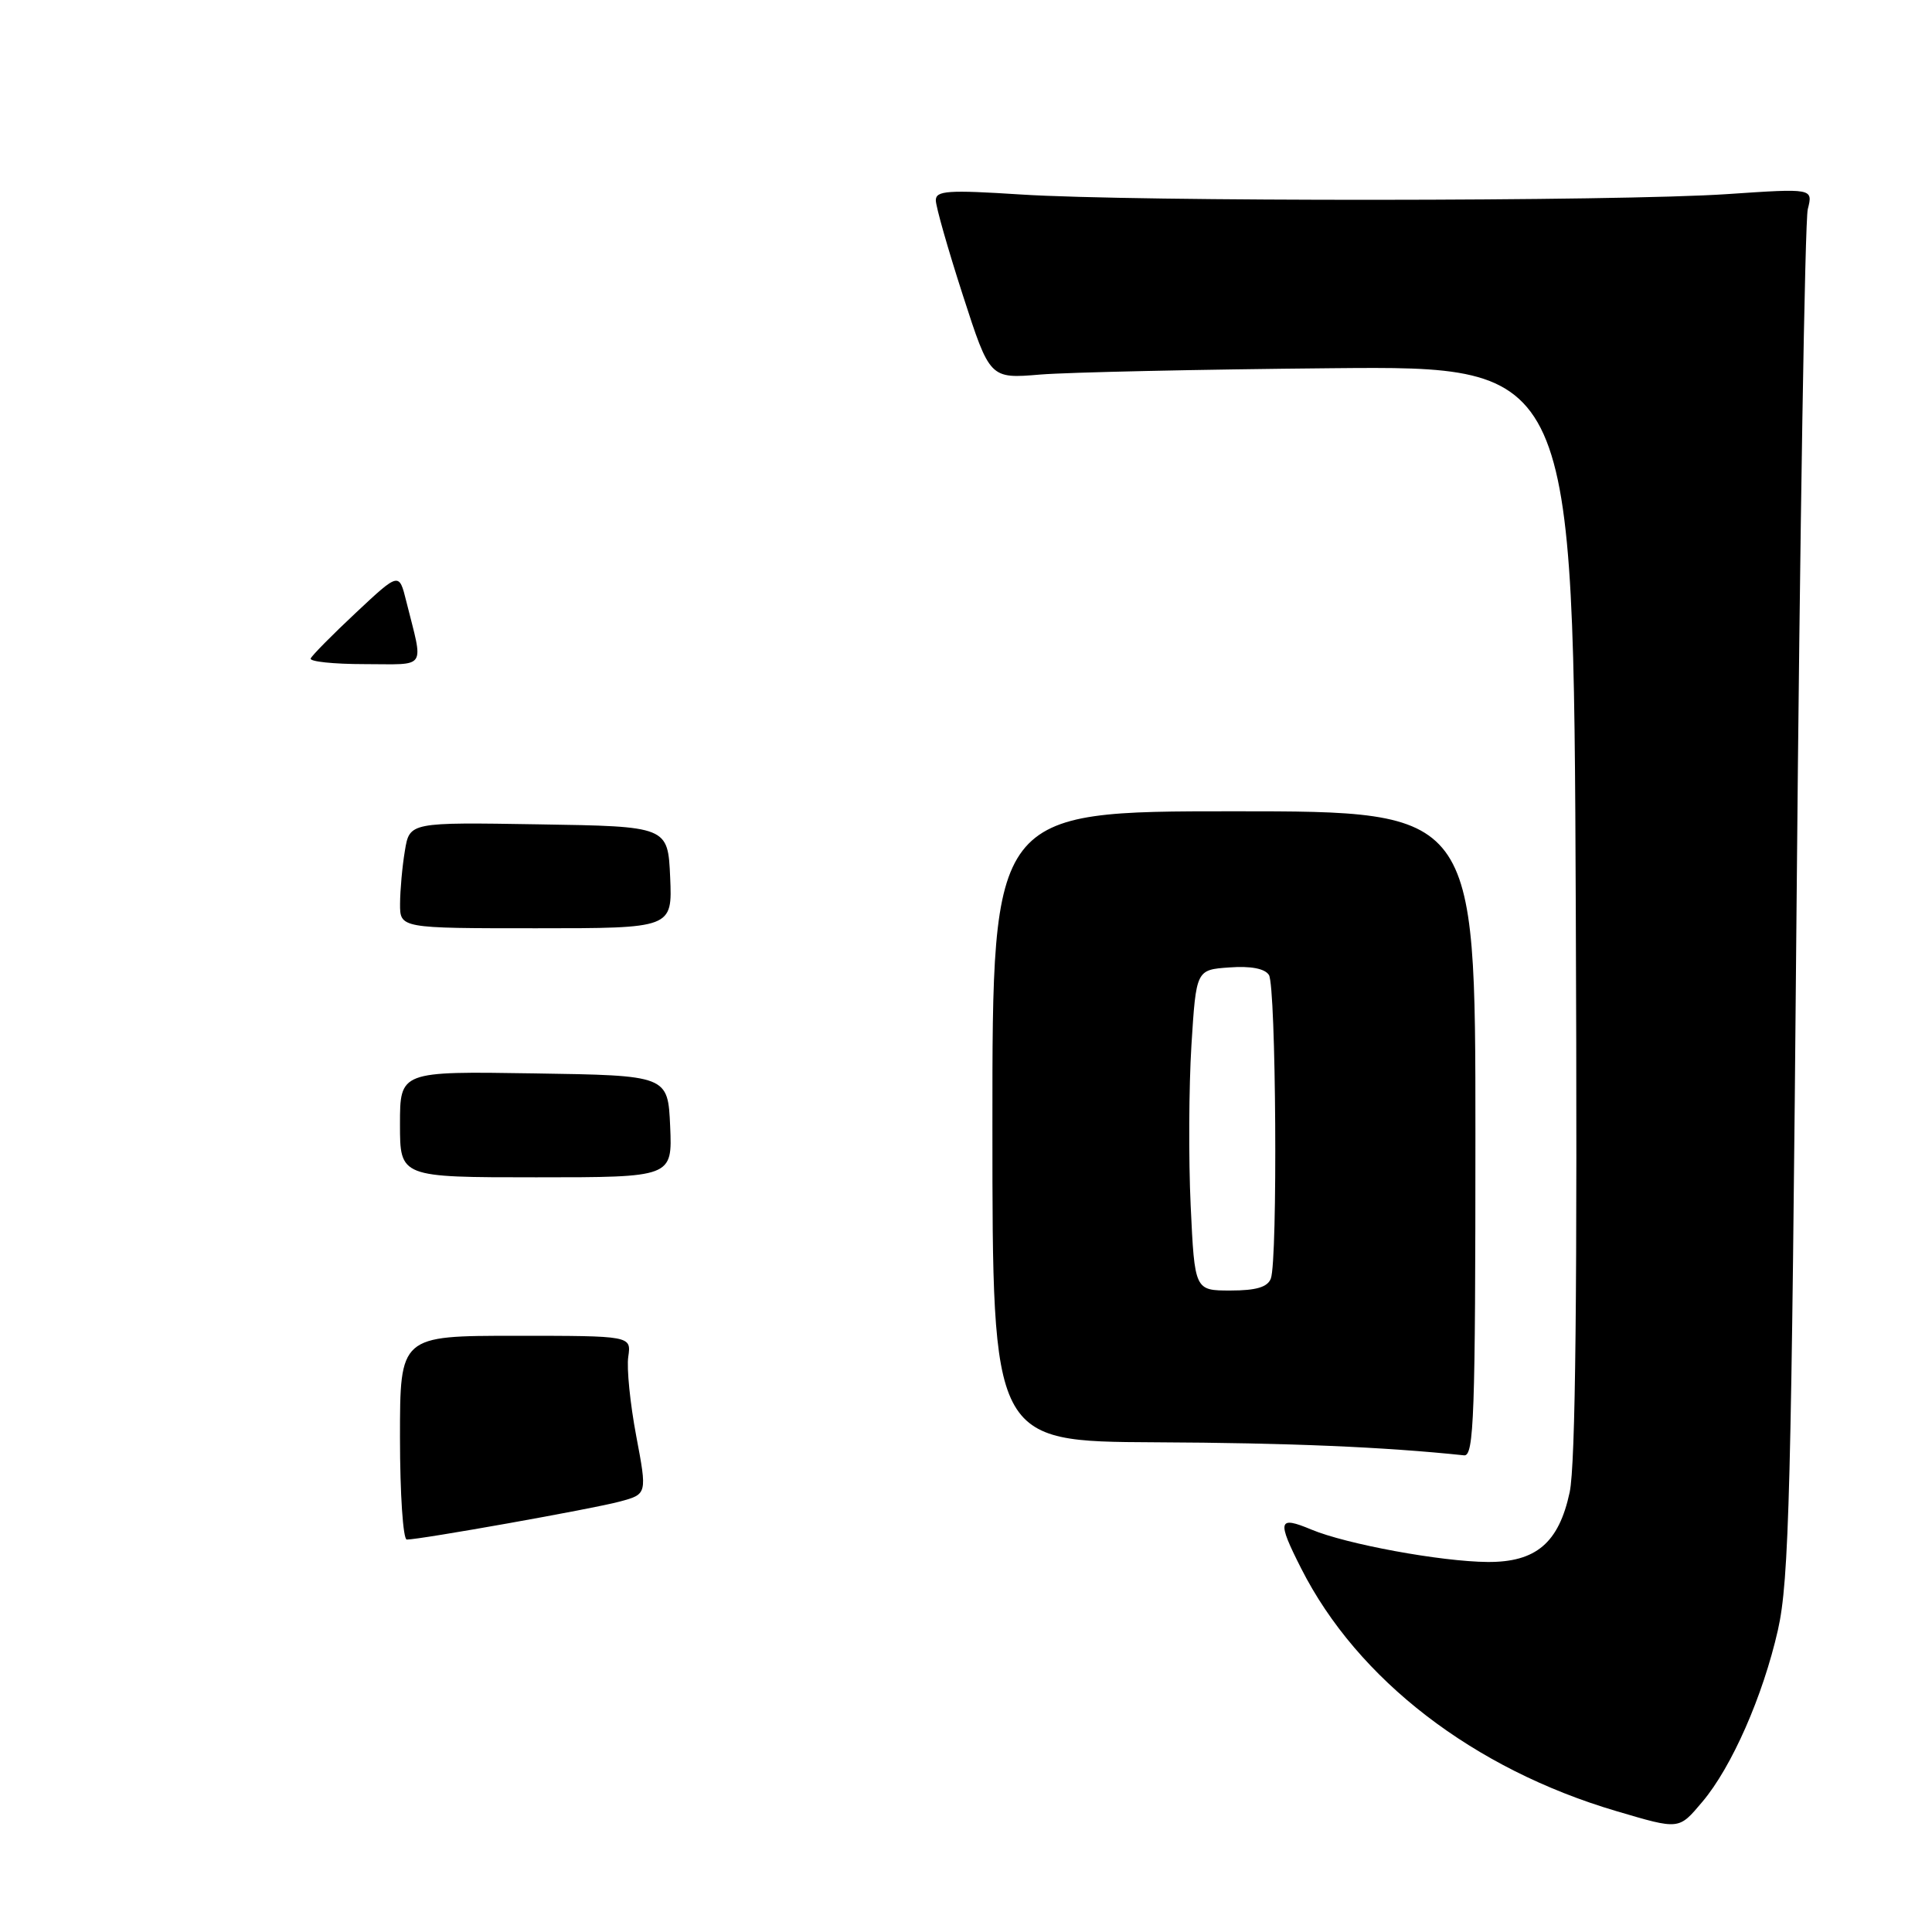 <?xml version="1.0" encoding="UTF-8" standalone="no"?>
<!DOCTYPE svg PUBLIC "-//W3C//DTD SVG 1.1//EN" "http://www.w3.org/Graphics/SVG/1.1/DTD/svg11.dtd" >
<svg xmlns="http://www.w3.org/2000/svg" xmlns:xlink="http://www.w3.org/1999/xlink" version="1.1" viewBox="0 0 256 256">
 <g >
 <path fill="currentColor"
d=" M 225.57 238.75 C 229.46 234.15 233.59 224.76 235.58 216.00 C 237.07 209.40 237.37 197.77 238.06 119.50 C 238.49 70.55 239.16 29.25 239.54 27.72 C 240.24 24.95 240.24 24.95 228.87 25.72 C 214.50 26.70 150.18 26.74 135.25 25.77 C 125.61 25.15 124.00 25.26 124.00 26.54 C 124.00 27.36 125.61 33.02 127.58 39.11 C 131.16 50.19 131.16 50.19 137.83 49.63 C 141.50 49.33 158.90 48.95 176.50 48.79 C 208.50 48.50 208.50 48.50 208.80 120.50 C 209.02 170.98 208.77 194.06 207.99 197.73 C 206.55 204.45 203.52 207.01 197.12 206.97 C 190.92 206.92 178.38 204.61 173.75 202.67 C 169.35 200.83 169.18 201.46 172.42 207.84 C 179.88 222.57 195.25 234.40 214.17 239.98 C 222.58 242.46 222.42 242.48 225.57 238.75 Z  M 195.50 150.25 C 195.50 107.50 195.50 107.50 163.50 107.50 C 131.49 107.50 131.49 107.50 131.50 149.25 C 131.50 191.00 131.50 191.00 153.00 191.11 C 170.78 191.19 183.48 191.73 194.00 192.84 C 195.31 192.98 195.50 187.65 195.50 150.25 Z  M 53.00 190.50 C 53.00 177.00 53.00 177.00 68.33 177.00 C 83.65 177.00 83.65 177.00 83.25 179.77 C 83.02 181.29 83.50 186.02 84.30 190.26 C 85.76 197.99 85.76 197.99 82.10 198.97 C 78.55 199.93 55.71 204.00 53.90 204.00 C 53.41 204.00 53.00 197.93 53.00 190.50 Z  M 53.00 148.98 C 53.00 141.95 53.00 141.95 70.75 142.23 C 88.50 142.50 88.50 142.50 88.80 149.25 C 89.09 156.00 89.09 156.00 71.05 156.00 C 53.00 156.00 53.00 156.00 53.00 148.98 Z  M 53.01 119.75 C 53.02 117.96 53.30 114.80 53.65 112.73 C 54.27 108.95 54.27 108.95 71.38 109.23 C 88.50 109.50 88.50 109.50 88.80 116.25 C 89.09 123.00 89.09 123.00 71.05 123.00 C 53.00 123.00 53.00 123.00 53.01 119.75 Z  M 41.17 87.25 C 41.35 86.83 44.06 84.09 47.19 81.16 C 52.88 75.83 52.88 75.83 53.83 79.66 C 56.13 88.88 56.71 88.00 48.32 88.00 C 44.20 88.00 40.98 87.66 41.17 87.25 Z  M 157.77 159.75 C 157.48 153.56 157.53 144.00 157.87 138.50 C 158.50 128.50 158.50 128.50 162.90 128.19 C 165.74 127.98 167.60 128.34 168.14 129.19 C 169.09 130.68 169.32 167.01 168.39 169.42 C 167.96 170.55 166.45 171.00 163.05 171.00 C 158.30 171.00 158.30 171.00 157.77 159.75 Z "/>
</g>
</svg>